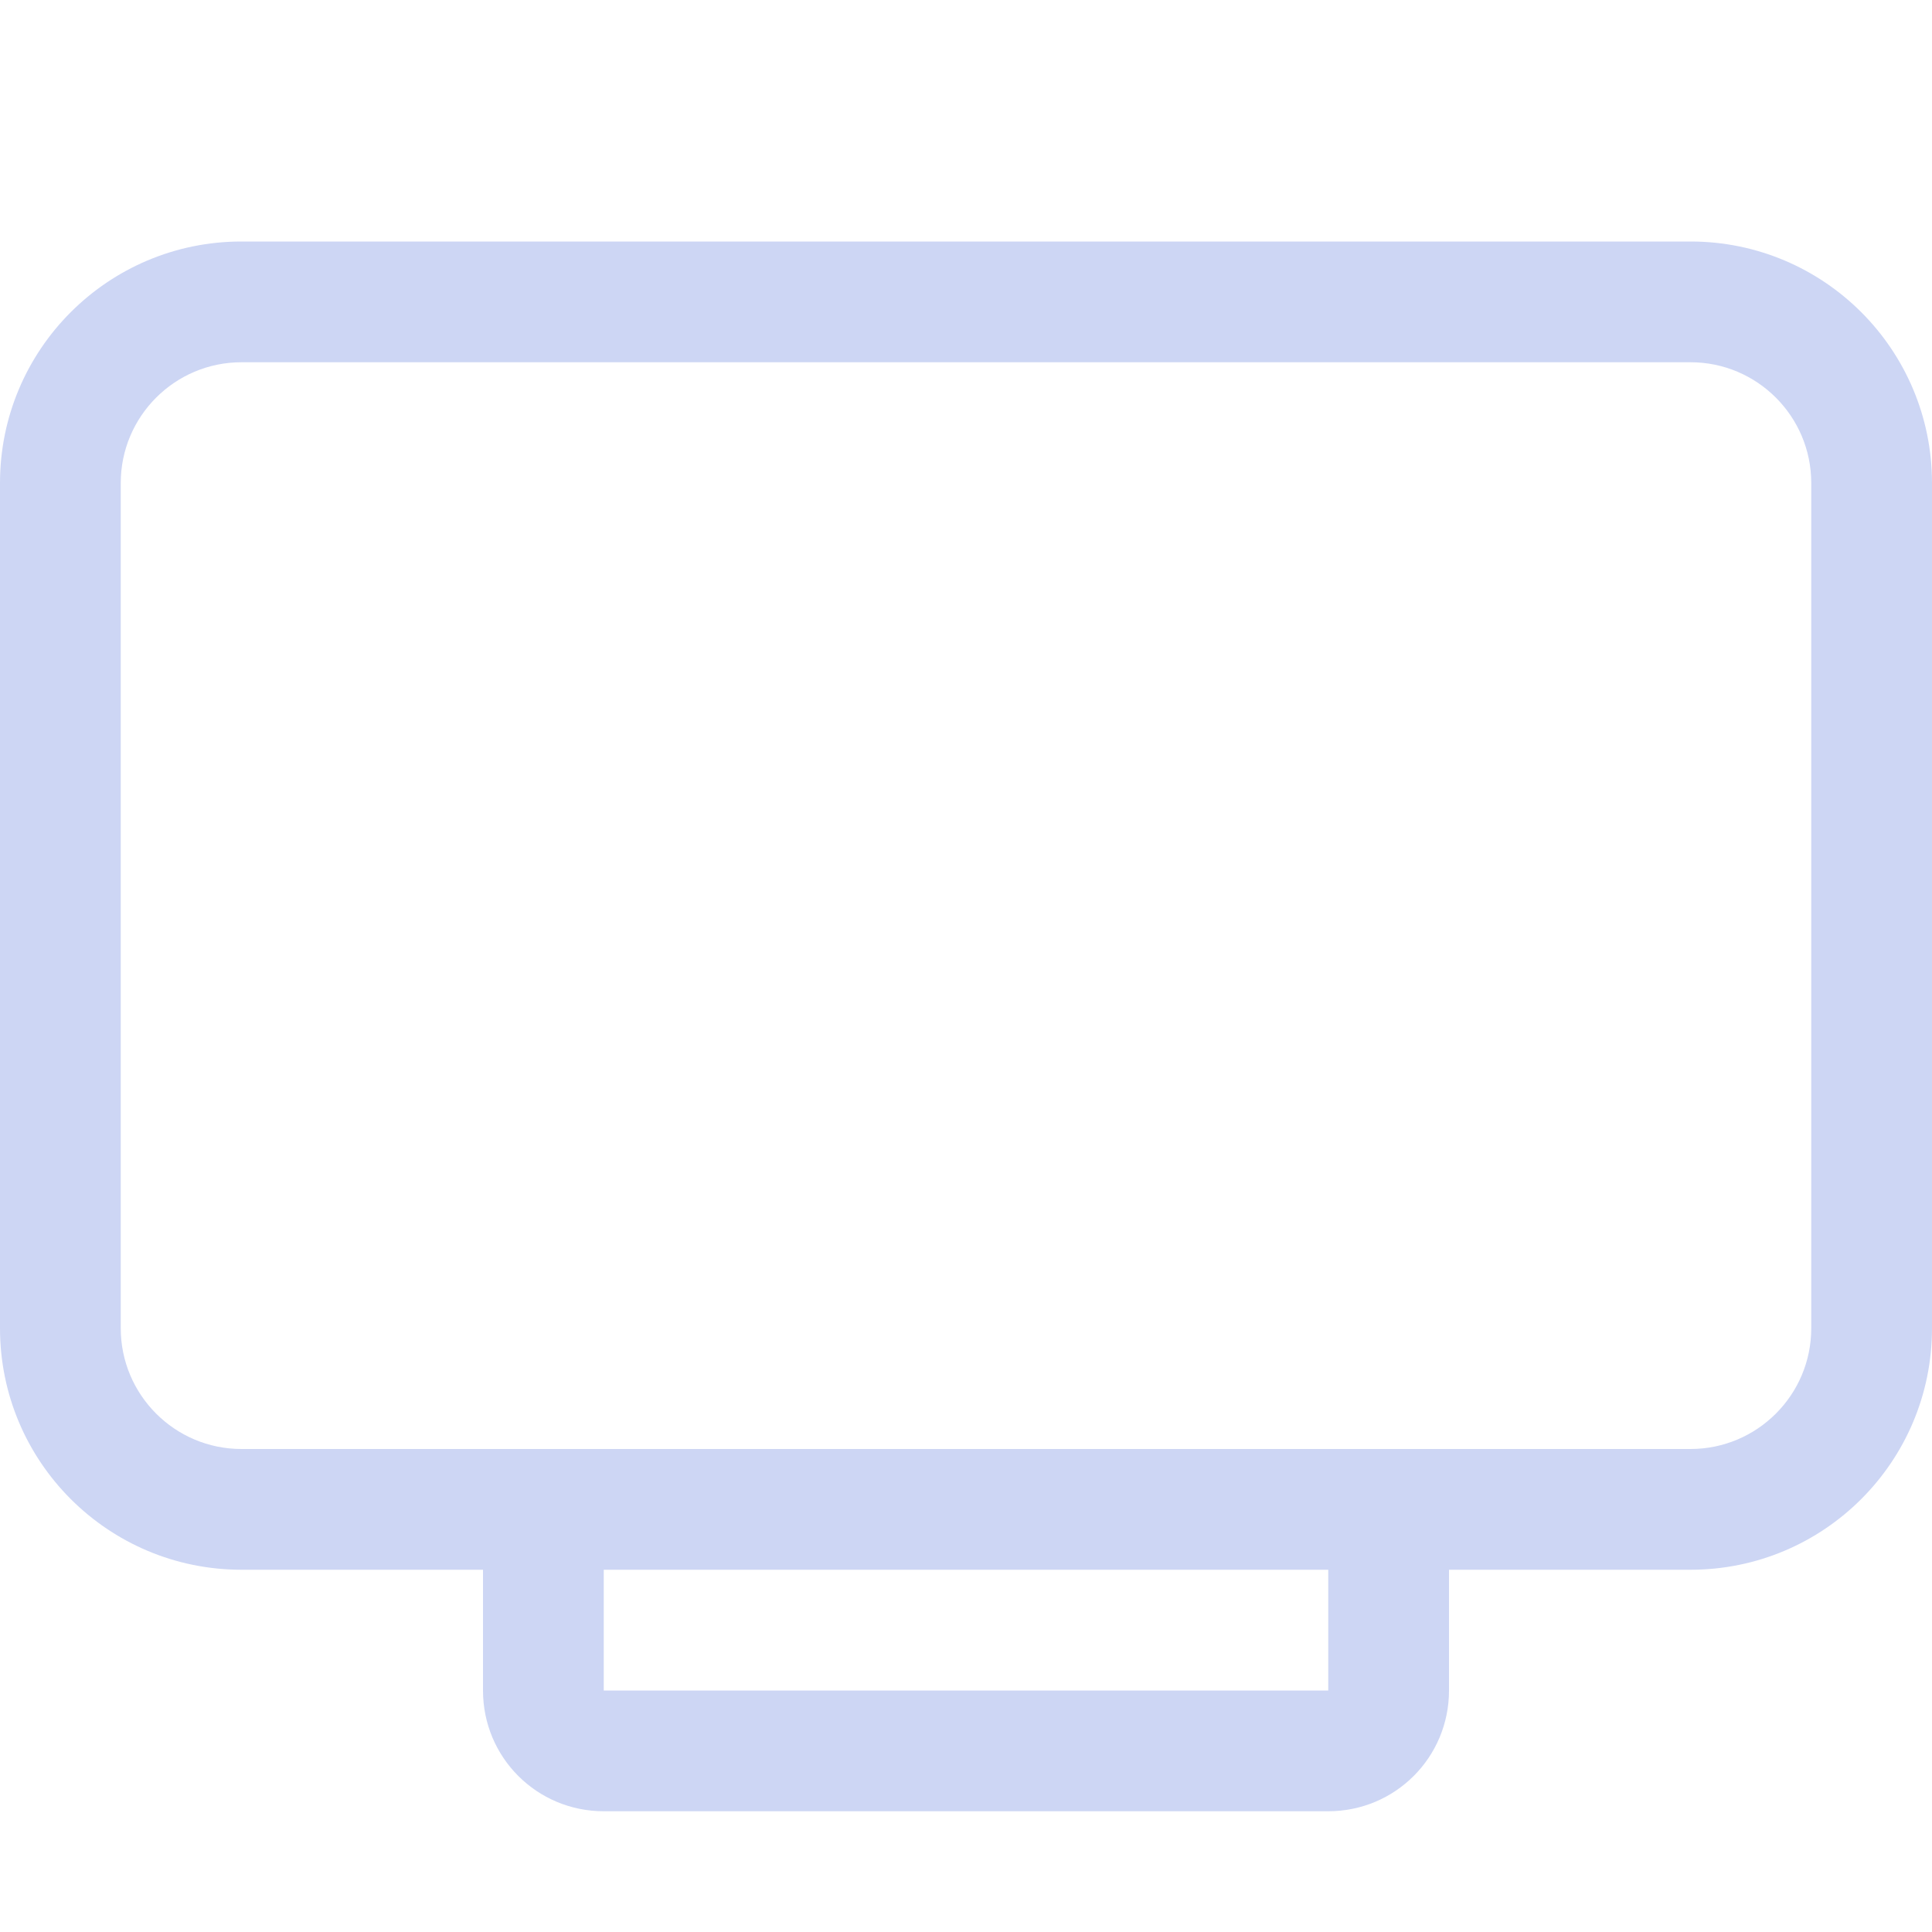 <svg width="16" height="16" version="1.1" xmlns="http://www.w3.org/2000/svg">
 <path d="m-1.5e-7 4c0-1.105 0.895-2 2-2h12c1.105 0 2 0.895 2 2v7c0 1.105-0.895 2-2 2h-12c-1.105 0-2-0.895-2-2zm2-1c-0.552 0-1 0.448-1 1v7c0 0.552 0.448 1 1 1h12c0.552 0 1-0.448 1-1v-7c0-0.552-0.448-1-1-1z" fill="#cdd6f4"/>
 <path d="m4 12v2c0 0.554 0.446 1 1 1h6c0.554 0 1-0.446 1-1v-2h-1v2h-6v-2h-1z" fill="#cdd6f4"/>
</svg>
